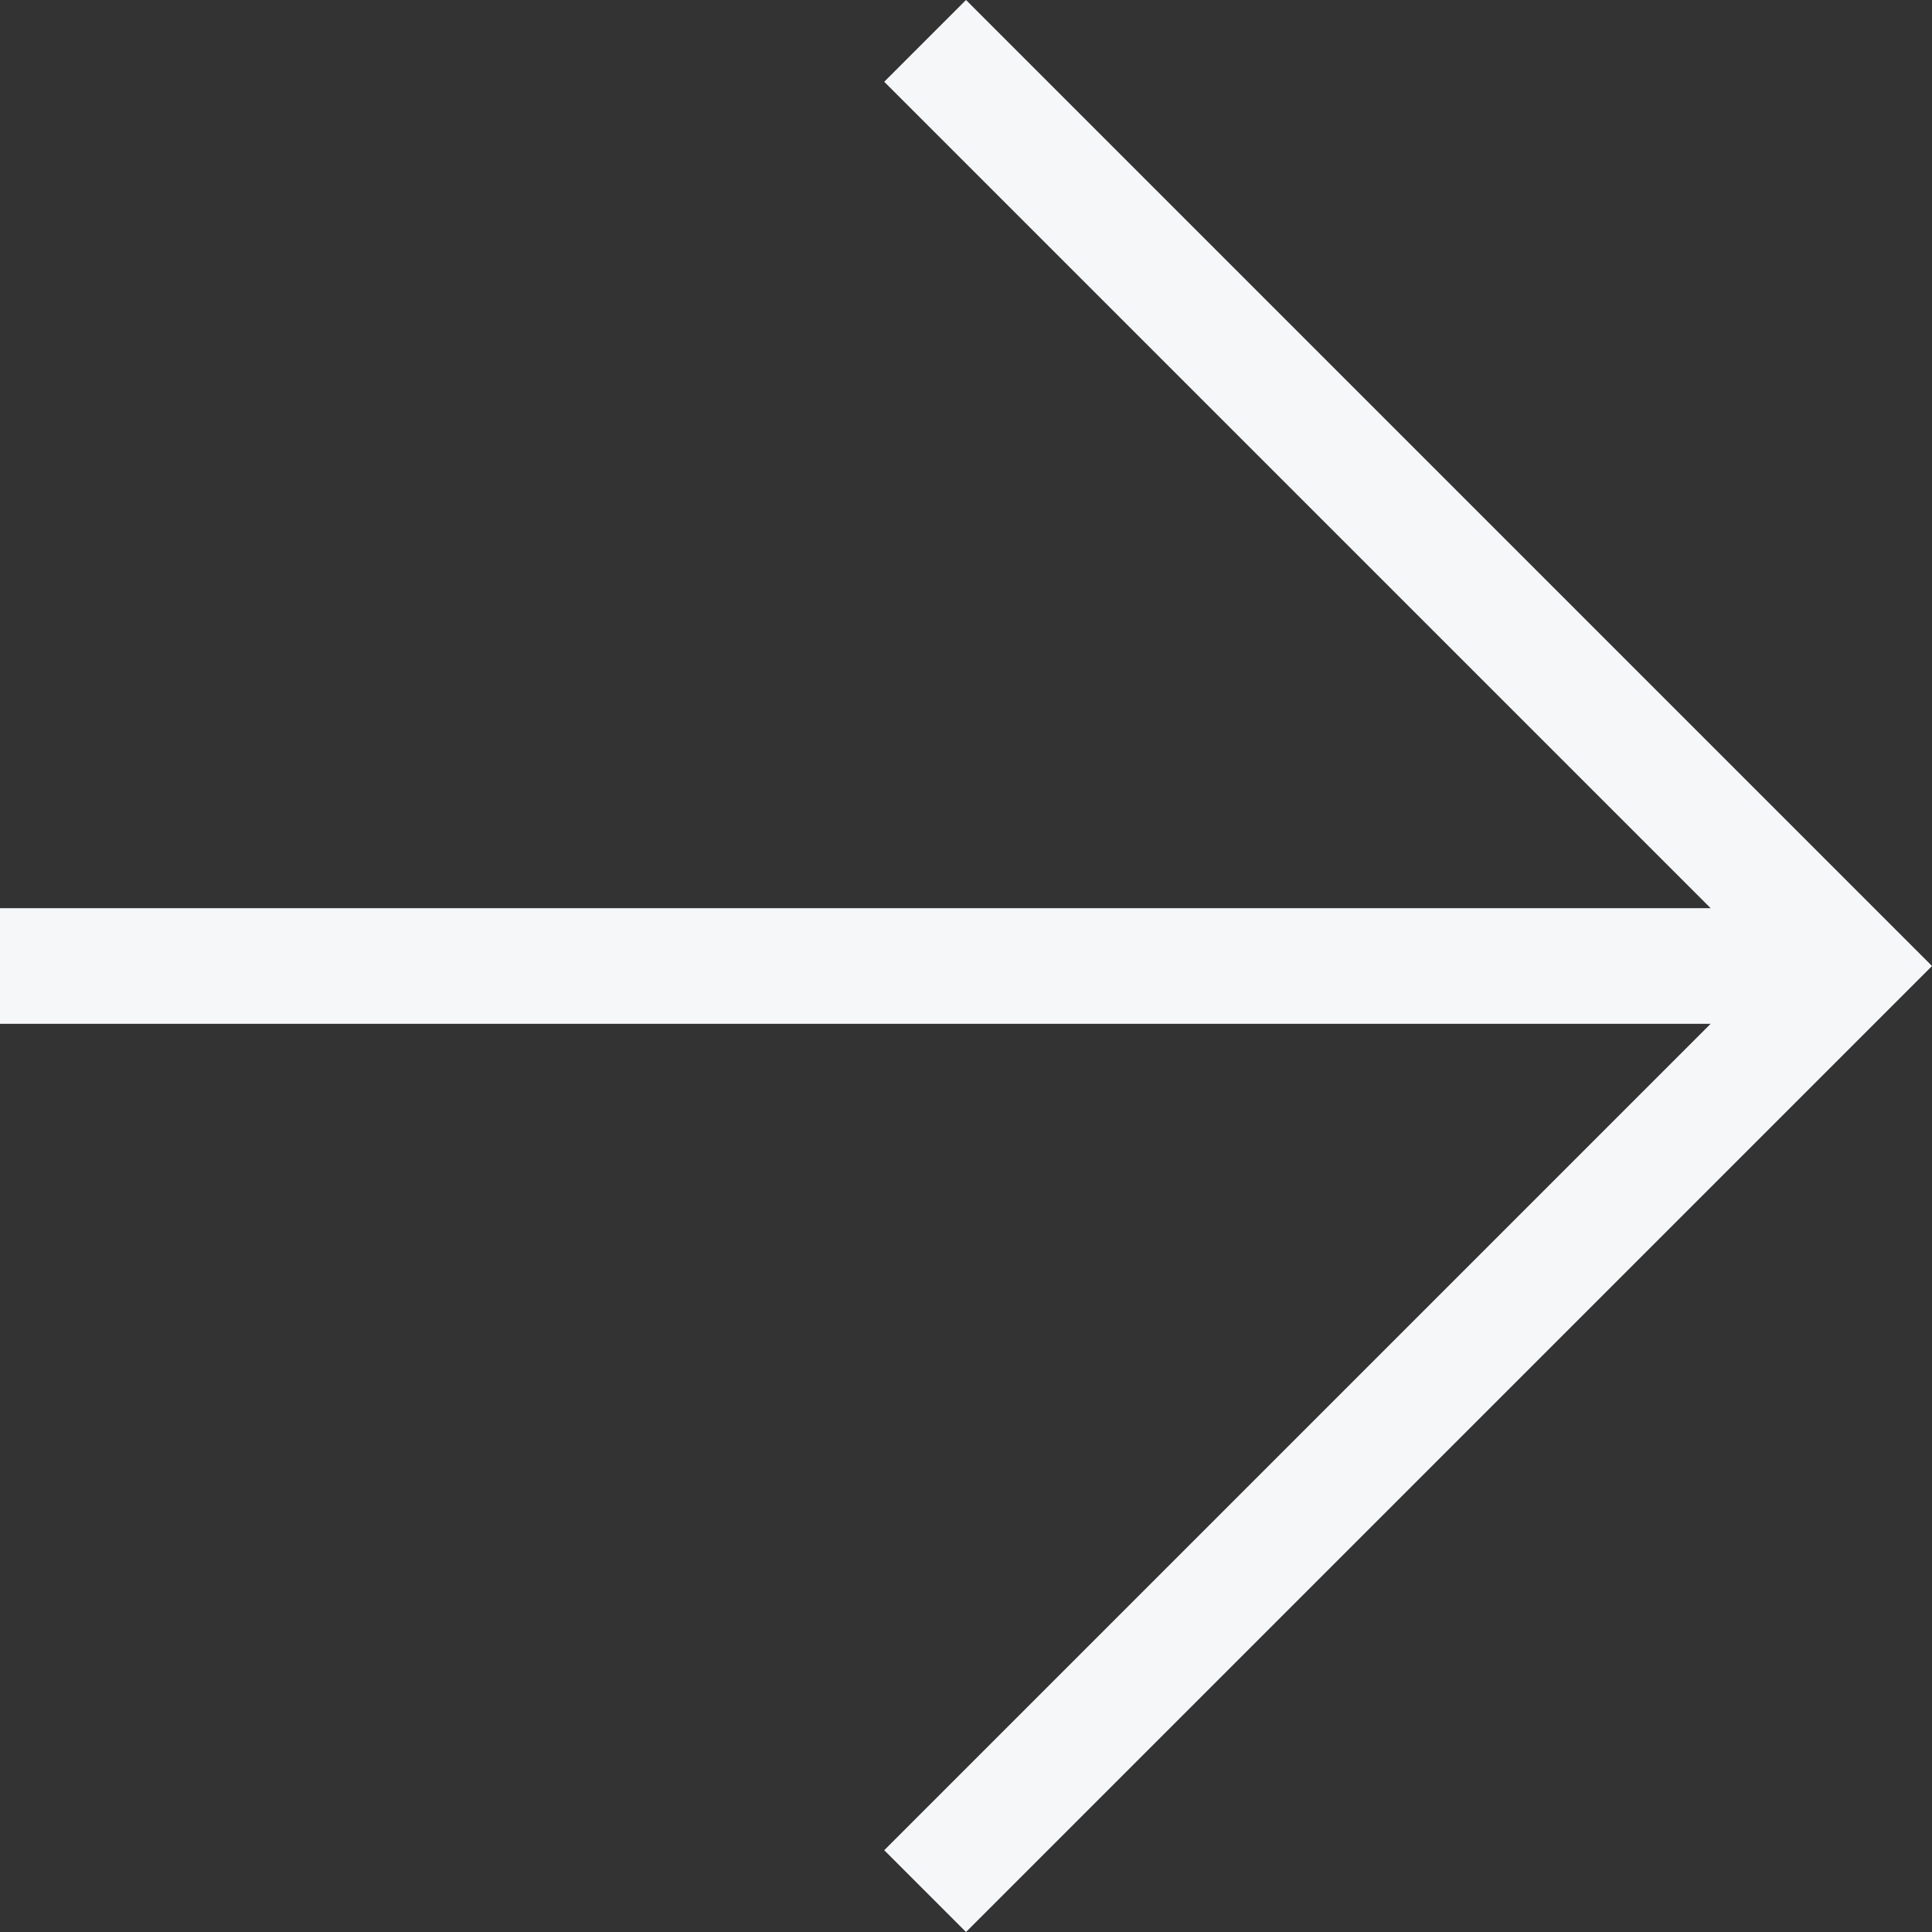 <svg xmlns="http://www.w3.org/2000/svg" viewBox="0 0 33.414 33.414">
    <rect x="0" y="0" width="33.414" height="33.414" fill="#333333" stroke="none"/>
    <defs>
        <style>
            .cls-1{fill:none;stroke:#f5f7f9;stroke-width:2px}
        </style>
    </defs>
    <g id="Group_22" data-name="Group 22" transform="translate(-520 -2679.293)">
        <path id="Path_40" d="M451 2671l16 16-16 16" class="cls-1" data-name="Path 40" transform="translate(85 9)"/>
        <path id="Path_41" d="M435 2687h32" class="cls-1" data-name="Path 41" transform="translate(85 9)"/>
    </g>
</svg>
